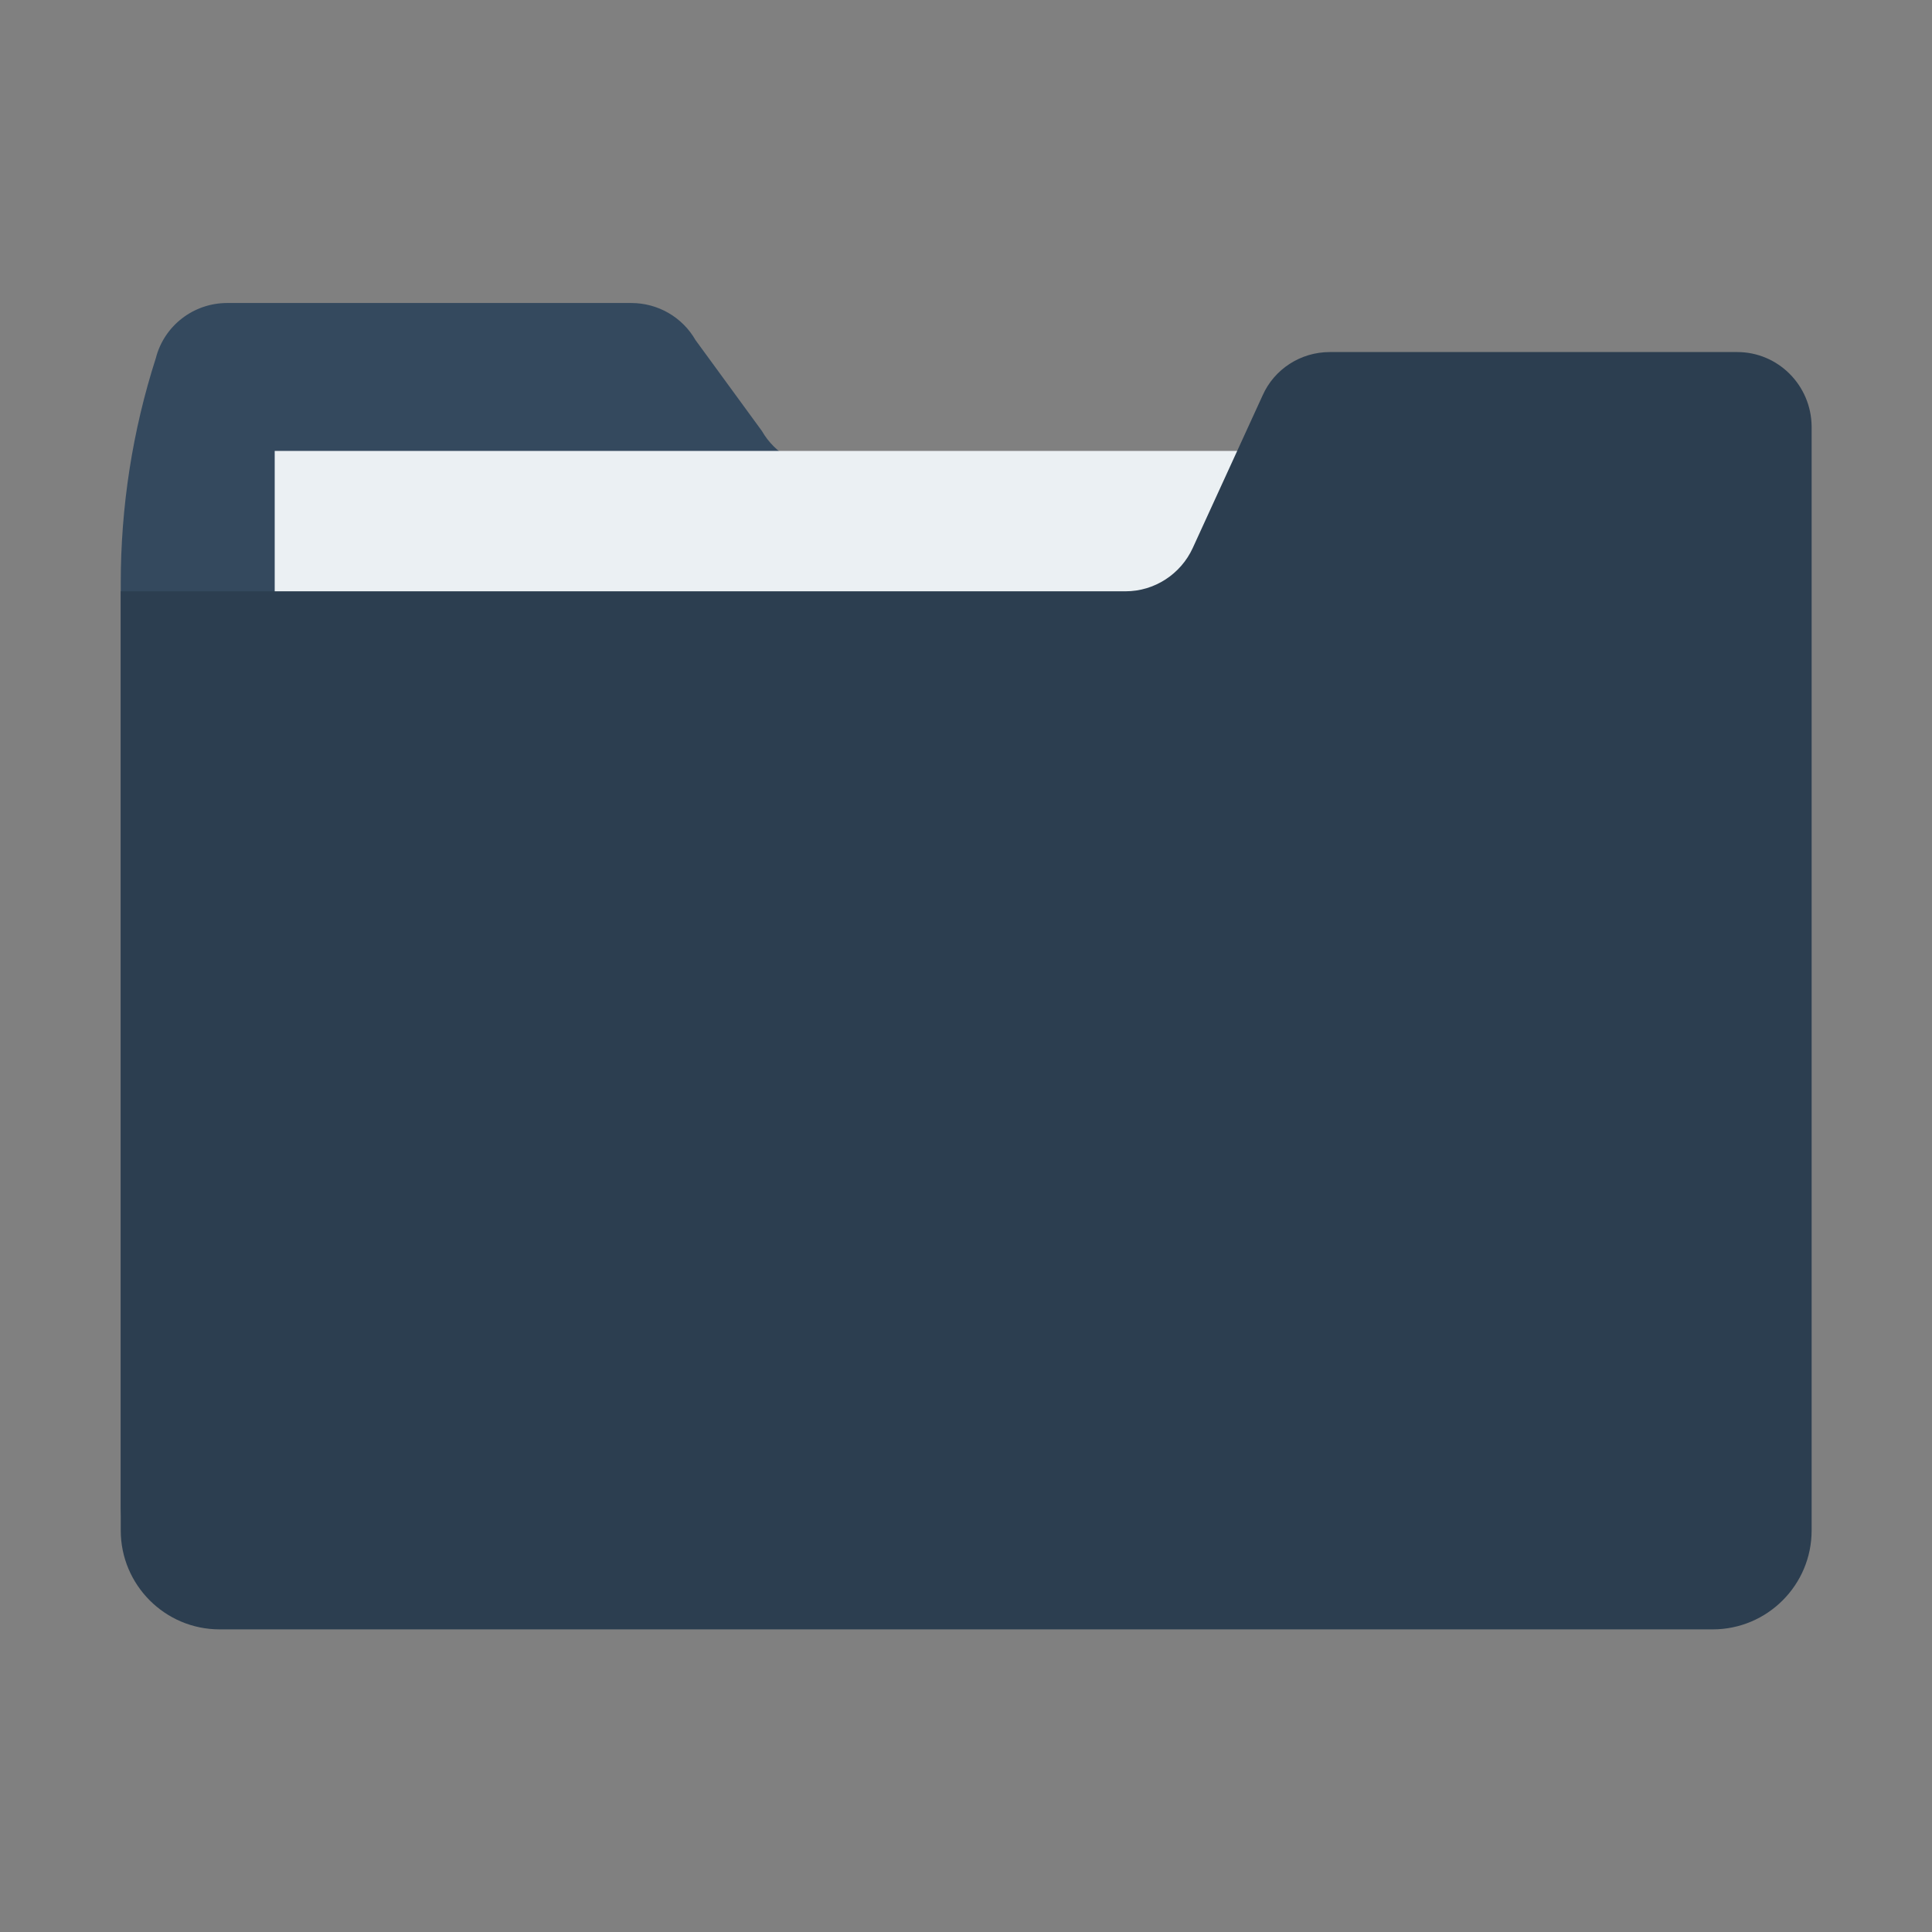 <?xml version="1.0" encoding="utf-8"?>
<!-- Generator: Adobe Illustrator 23.0.1, SVG Export Plug-In . SVG Version: 6.00 Build 0)  -->
<svg version="1.1" id="Capa_1" xmlns="http://www.w3.org/2000/svg" xmlns:xlink="http://www.w3.org/1999/xlink" x="0px" y="0px"
	 viewBox="0 0 512 512" style="enable-background:new 0 0 512 512;" xml:space="preserve">
<rect x="0" y="0" width="512" height="512" fill="#808080" stroke="none"/>
<style type="text/css">
	.st0{fill:#34495E;}
	.st1{fill:#EBF0F3;}
	.st2{fill:#2C3E50;}
</style>
<path class="st0" d="M60.2,80.3h107.1c7,0,13.5,3.7,17,9.8l17.6,24.1c3.5,6.1,10,9.8,17,9.8h261v275c0,14.4-11.7,26.2-26.2,26.2
	H58.2C43.7,425.2,32,413.5,32,399V154.5c0-20.2,3.1-40.3,9.3-59.6l0,0C43.5,86.3,51.3,80.3,60.2,80.3z"/>
<rect x="72.8" y="119.5" class="st1" width="344.4" height="145.5"/>
<path class="st2" d="M460.4,93.3h-108c-7.7,0-14.7,4.5-17.8,11.5l-18.5,40.4c-3.2,7-10.2,11.5-17.8,11.5H32v248.9
	c0,14.4,11.7,26.2,26.2,26.2h395.7c14.4,0,26.2-11.7,26.2-26.2V113C480,102.1,471.2,93.3,460.4,93.3z"/>
</svg>
